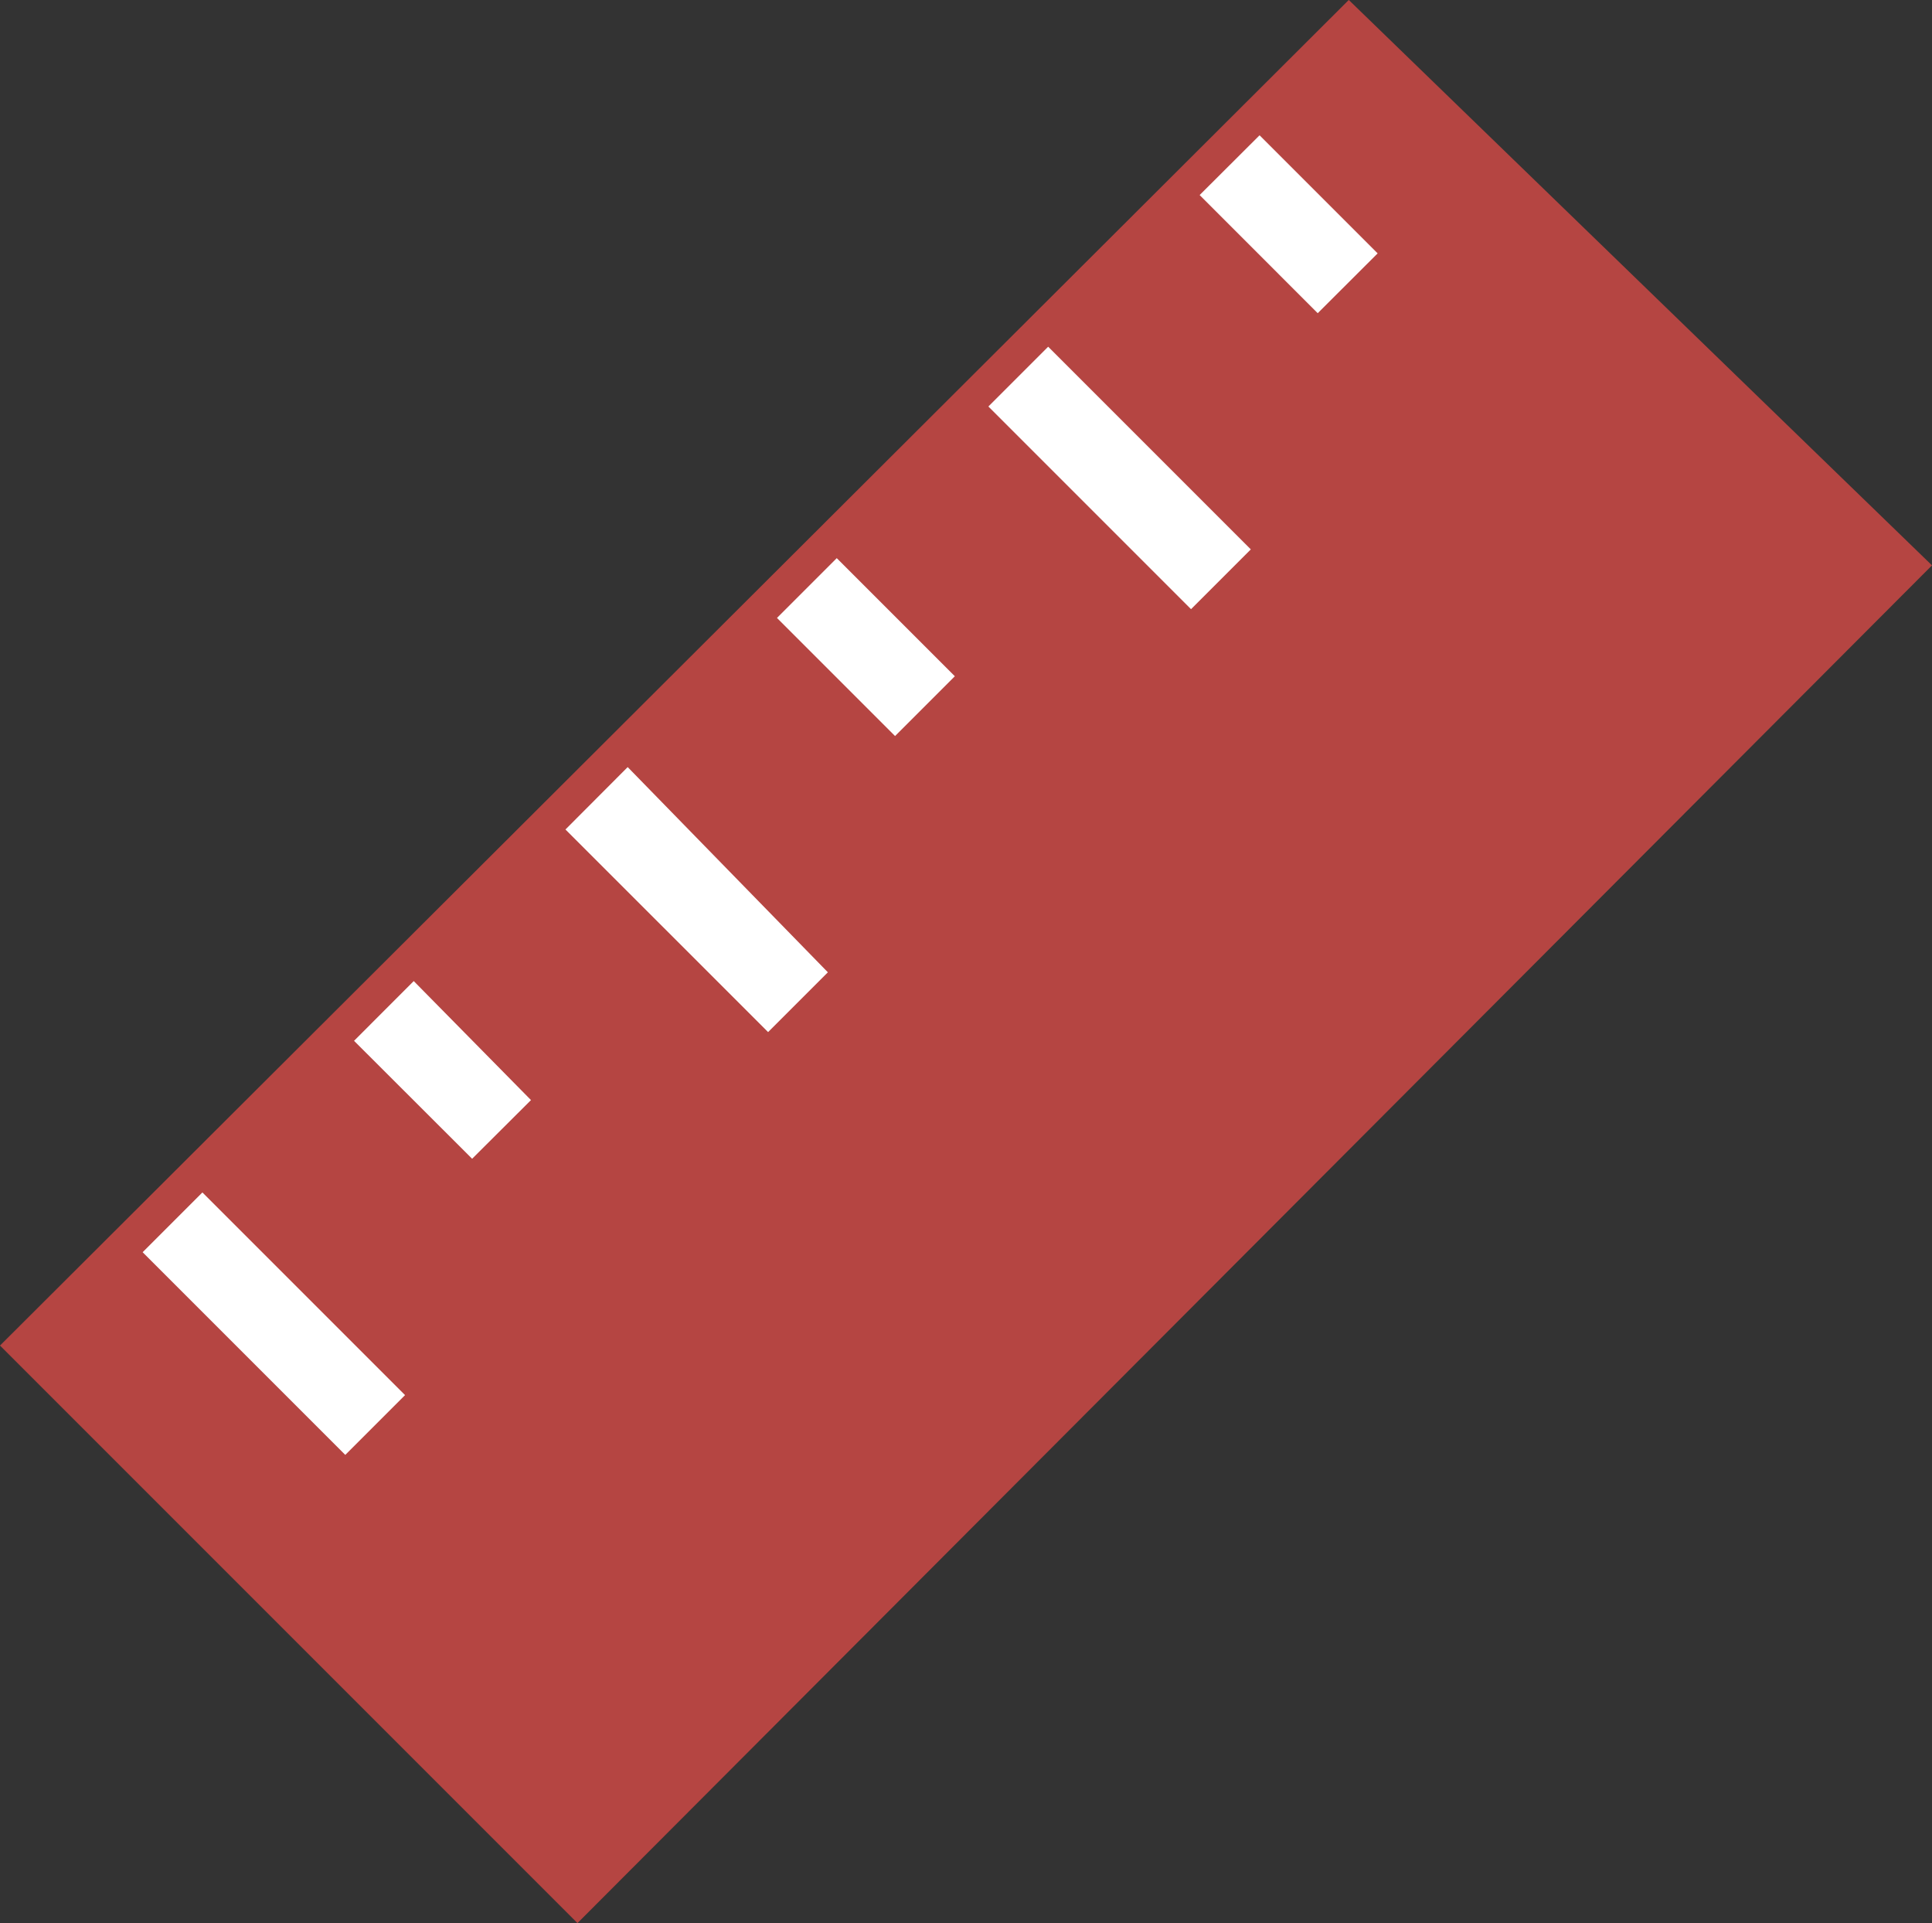 <svg xmlns="http://www.w3.org/2000/svg" width="48.709" height="48.478" viewBox="0 0 48.709 48.478">
  <rect x="0" y="0" width="48.709" height="48.478" fill="#333333" stroke="none"/>
  <g id="ruler_icon" transform="translate(-2.127 -2.301)">
    <g id="Group_8" data-name="Group 8" transform="translate(2.127 2.301)">
      <path id="svg_4" d="M36.132,2.3,2.127,36.22,16.686,50.779l34.15-34.226Z" transform="translate(-2.127 -2.301)" fill="#b54542"/>
      <path id="svg_1" d="M12.116,37.258l-1.507,1.507L5.5,33.656l1.507-1.507Zm.219-10.437,2.956,3L13.807,31.3,10.83,28.327Zm5.394-5.394L22.776,26.6l-1.507,1.507L16.16,23ZM23,16.16l2.977,2.977-1.507,1.507-2.977-2.977Zm5.33-5.33,5.109,5.109-1.507,1.507-5.109-5.109Zm5.33-5.33,2.977,2.977L35.126,9.985,32.149,7.007Z" transform="translate(-1.904 -2.09)" fill="#fff"/>
    </g>
  </g>
</svg>
